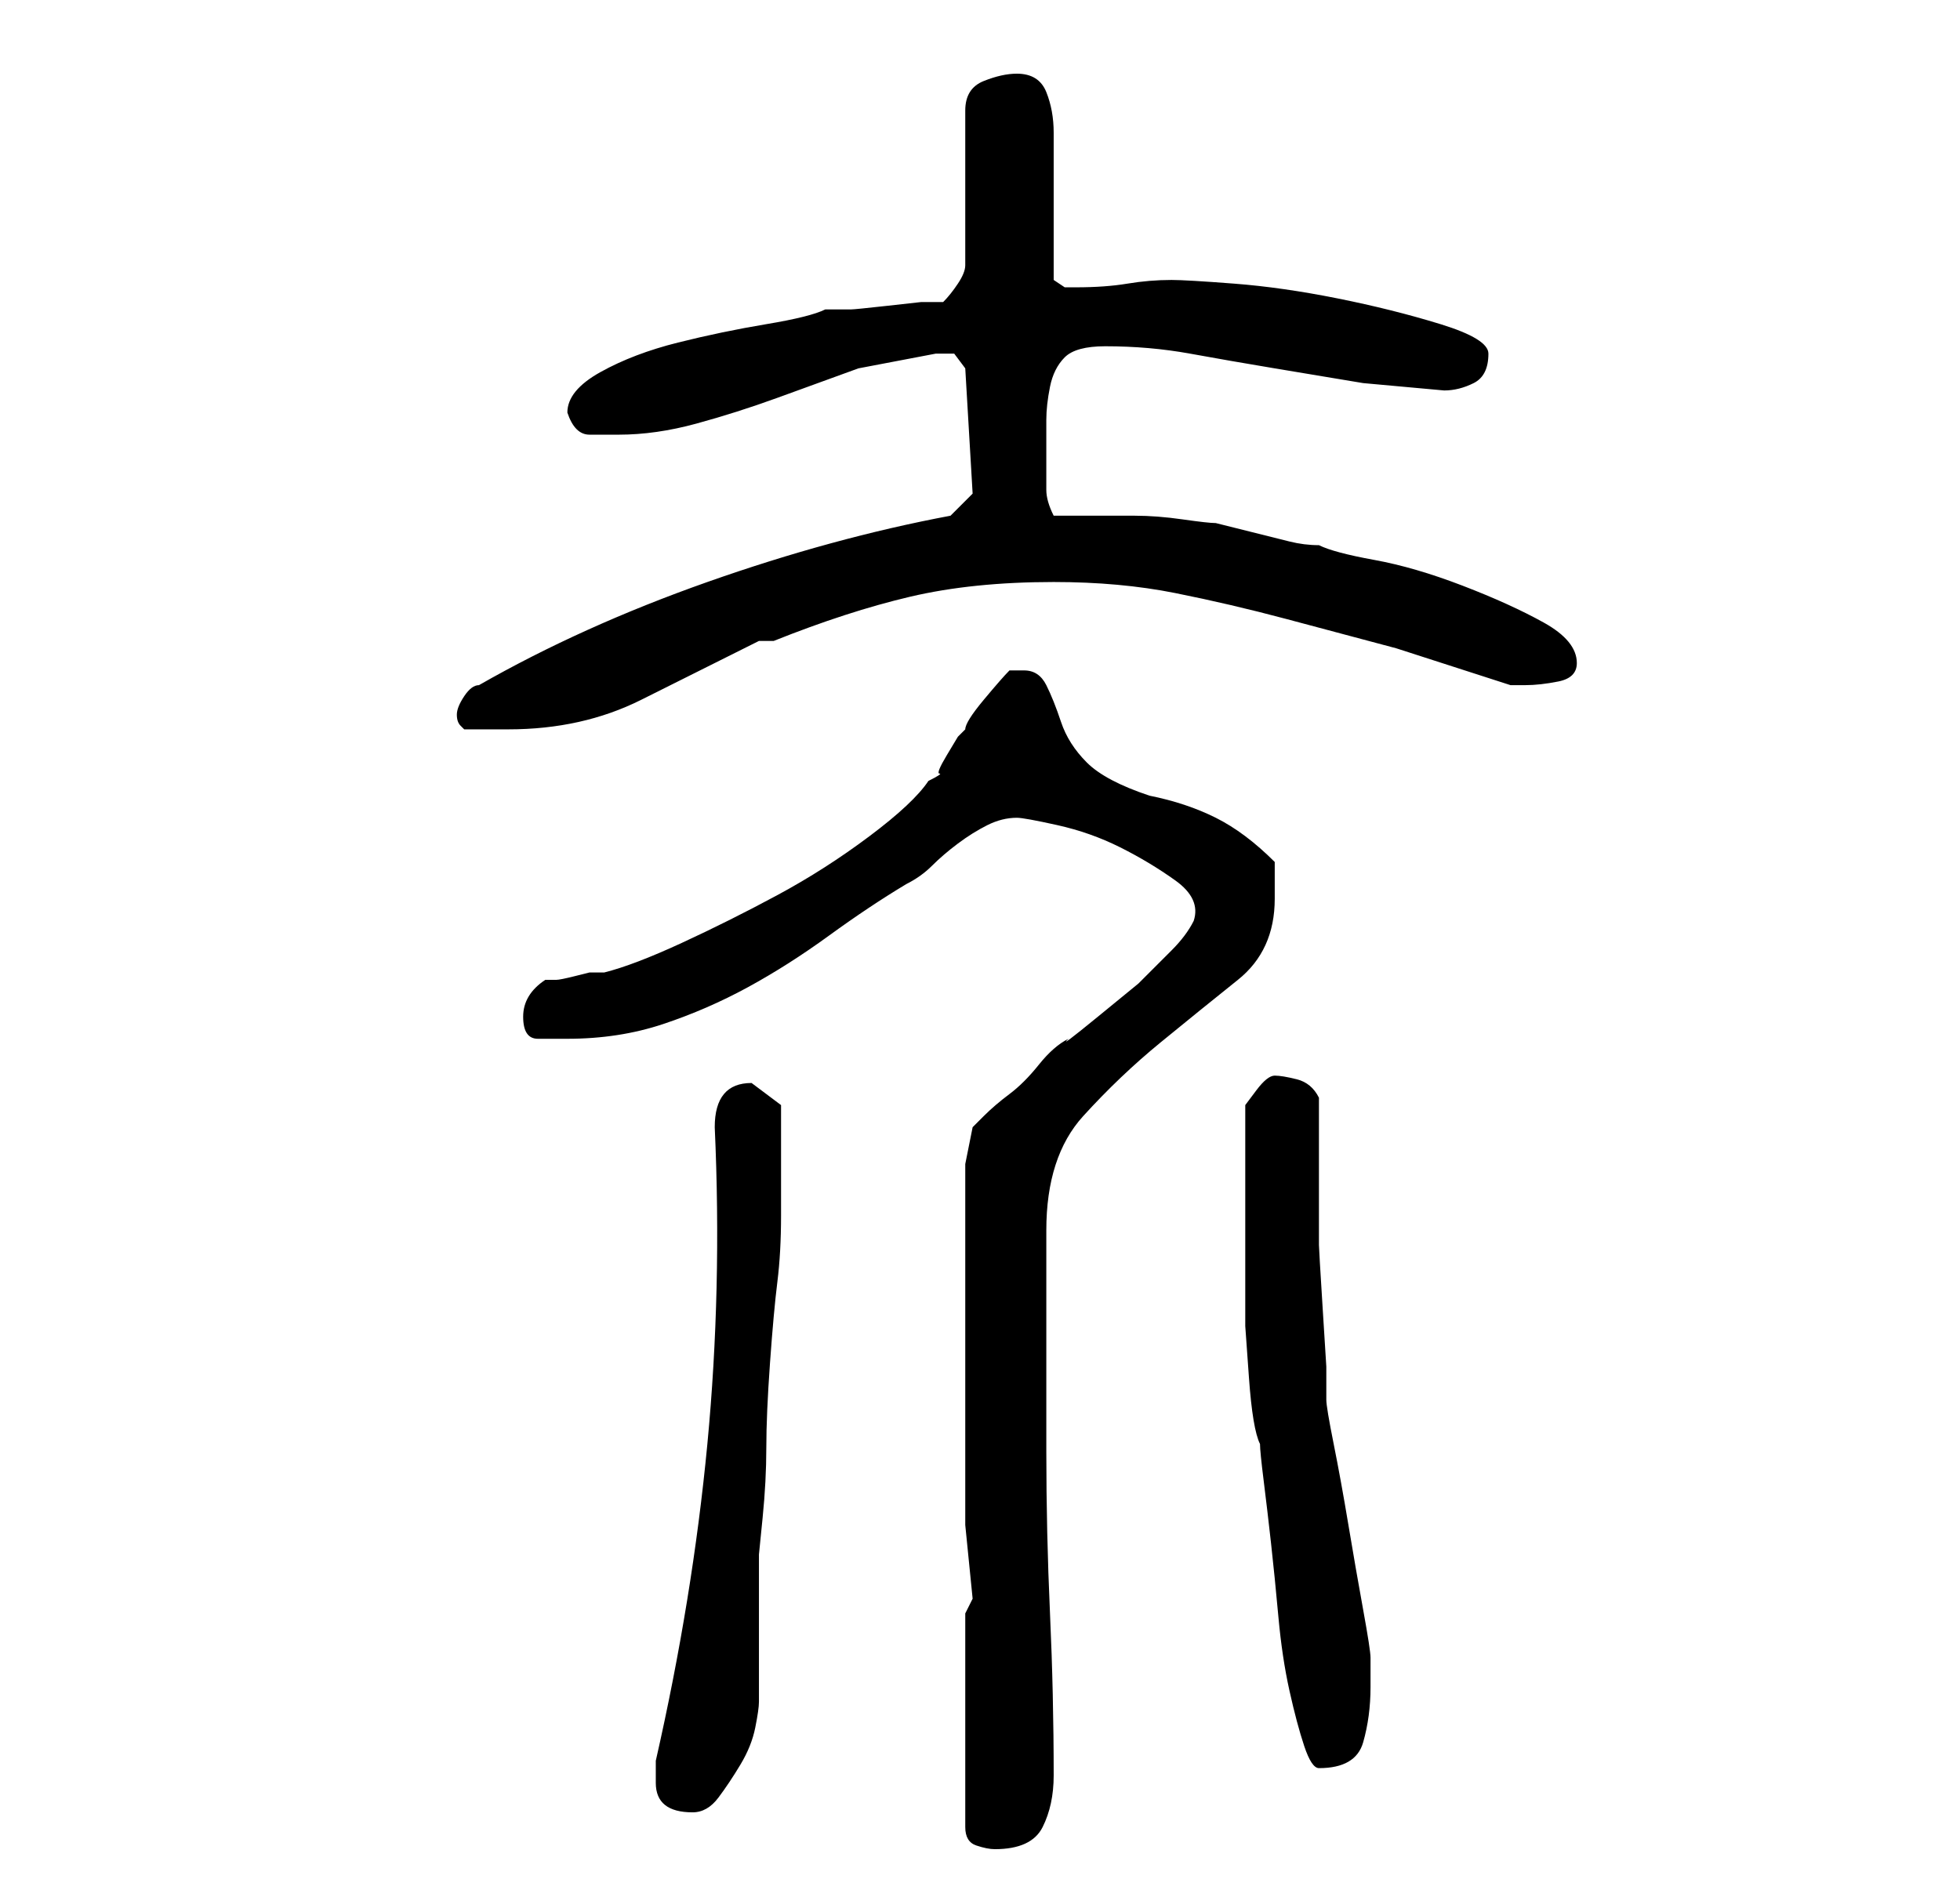 <?xml version="1.0" standalone="no"?>
<!DOCTYPE svg PUBLIC "-//W3C//DTD SVG 1.1//EN" "http://www.w3.org/Graphics/SVG/1.1/DTD/svg11.dtd" >
<svg xmlns="http://www.w3.org/2000/svg" xmlns:xlink="http://www.w3.org/1999/xlink" version="1.1" viewBox="-10 0 266 256">
   <path fill="currentColor"
d="M121 219v29q0 2 1.5 2.5t2.5 0.5q5 0 6.5 -3t1.5 -7q0 -11 -0.5 -22t-0.5 -22v-6v-9v-9v-6q0 -10 5 -15.5t10.5 -10t10.5 -8.5t5 -11v-5q-4 -4 -8 -6t-9 -3q-6 -2 -8.5 -4.5t-3.5 -5.5t-2 -5t-3 -2h-1.5h-0.5q-1 1 -3.5 4t-2.5 4l-1 1t-1.5 2.5t-1 2.5t-1.5 1
q-2 3 -8 7.5t-12.5 8t-13 6.5t-10.5 4h-2t-2 0.5t-2.5 0.5h-1.5q-3 2 -3 5t2 3h4q7 0 13 -2t11.5 -5t11 -7t10.5 -7q2 -1 3.5 -2.5t3.5 -3t4 -2.5t4 -1q1 0 5.5 1t8.5 3t7.5 4.5t2.5 5.5q-1 2 -3 4l-4.5 4.5t-5.5 4.5t-4 3q-2 1 -4 3.5t-4 4t-3.5 3l-1.5 1.5l-1 5v3v5.5v6.5
v5v7v9.5v7.5v5t0.5 5t0.5 5zM79 242q0 4 5 4q2 0 3.5 -2t3 -4.5t2 -5t0.5 -3.5v-4v-6v-6v-4t0.5 -5t0.5 -9.5t0.5 -11.5t1 -11t0.5 -9v-6v-4v-5t-4 -3q-5 0 -5 6q1 22 -1 43t-7 43v3zM159 165v8v7t0.5 7t1.5 9q0 1 0.5 5t1 8.5t1 10t1.5 10t2 7.5t2 3q5 0 6 -3.5t1 -7.5v-4
q0 -1 -1 -6.5t-2 -11.5t-2 -11t-1 -6v-4.5t-0.5 -8t-0.5 -8.5v-6v-14q-1 -2 -3 -2.5t-3 -0.5t-2.5 2l-1.5 2v15zM52 97q0 1 0.5 1.5l0.5 0.5h3.5h2.5q10 0 18 -4l16 -8h2q10 -4 18.5 -6t19.5 -2q9 0 16.5 1.5t15 3.5l15 4t15.5 5h2q2 0 4.5 -0.5t2.5 -2.5q0 -3 -4.5 -5.5
t-11 -5t-12 -3.5t-7.5 -2q-2 0 -4 -0.5l-4 -1l-4 -1l-2 -0.5q-1 0 -4.5 -0.5t-6.5 -0.5h-6.5h-4.5q-1 -2 -1 -3.5v-3.5v-6q0 -2 0.5 -4.5t2 -4t5.5 -1.5q6 0 11.5 1t11.5 2l12 2t11 1q2 0 4 -1t2 -4q0 -2 -6.5 -4t-14 -3.5t-14 -2t-8.5 -0.5q-3 0 -6 0.5t-7 0.5h-1.5
t-1.5 -1v-4v-6v-6v-4q0 -3 -1 -5.5t-4 -2.5q-2 0 -4.5 1t-2.5 4v21q0 1 -1 2.5t-2 2.5h-3t-4.5 0.5t-5 0.5h-3.5q-2 1 -8 2t-12 2.5t-10.5 4t-4.5 5.5q1 3 3 3h4q5 0 10.5 -1.5t11 -3.5l11 -4t10.5 -2h2.5t1.5 2l1 17l-3 3q-16 3 -33 9t-31 14q-1 0 -2 1.5t-1 2.5z" />
</svg>
